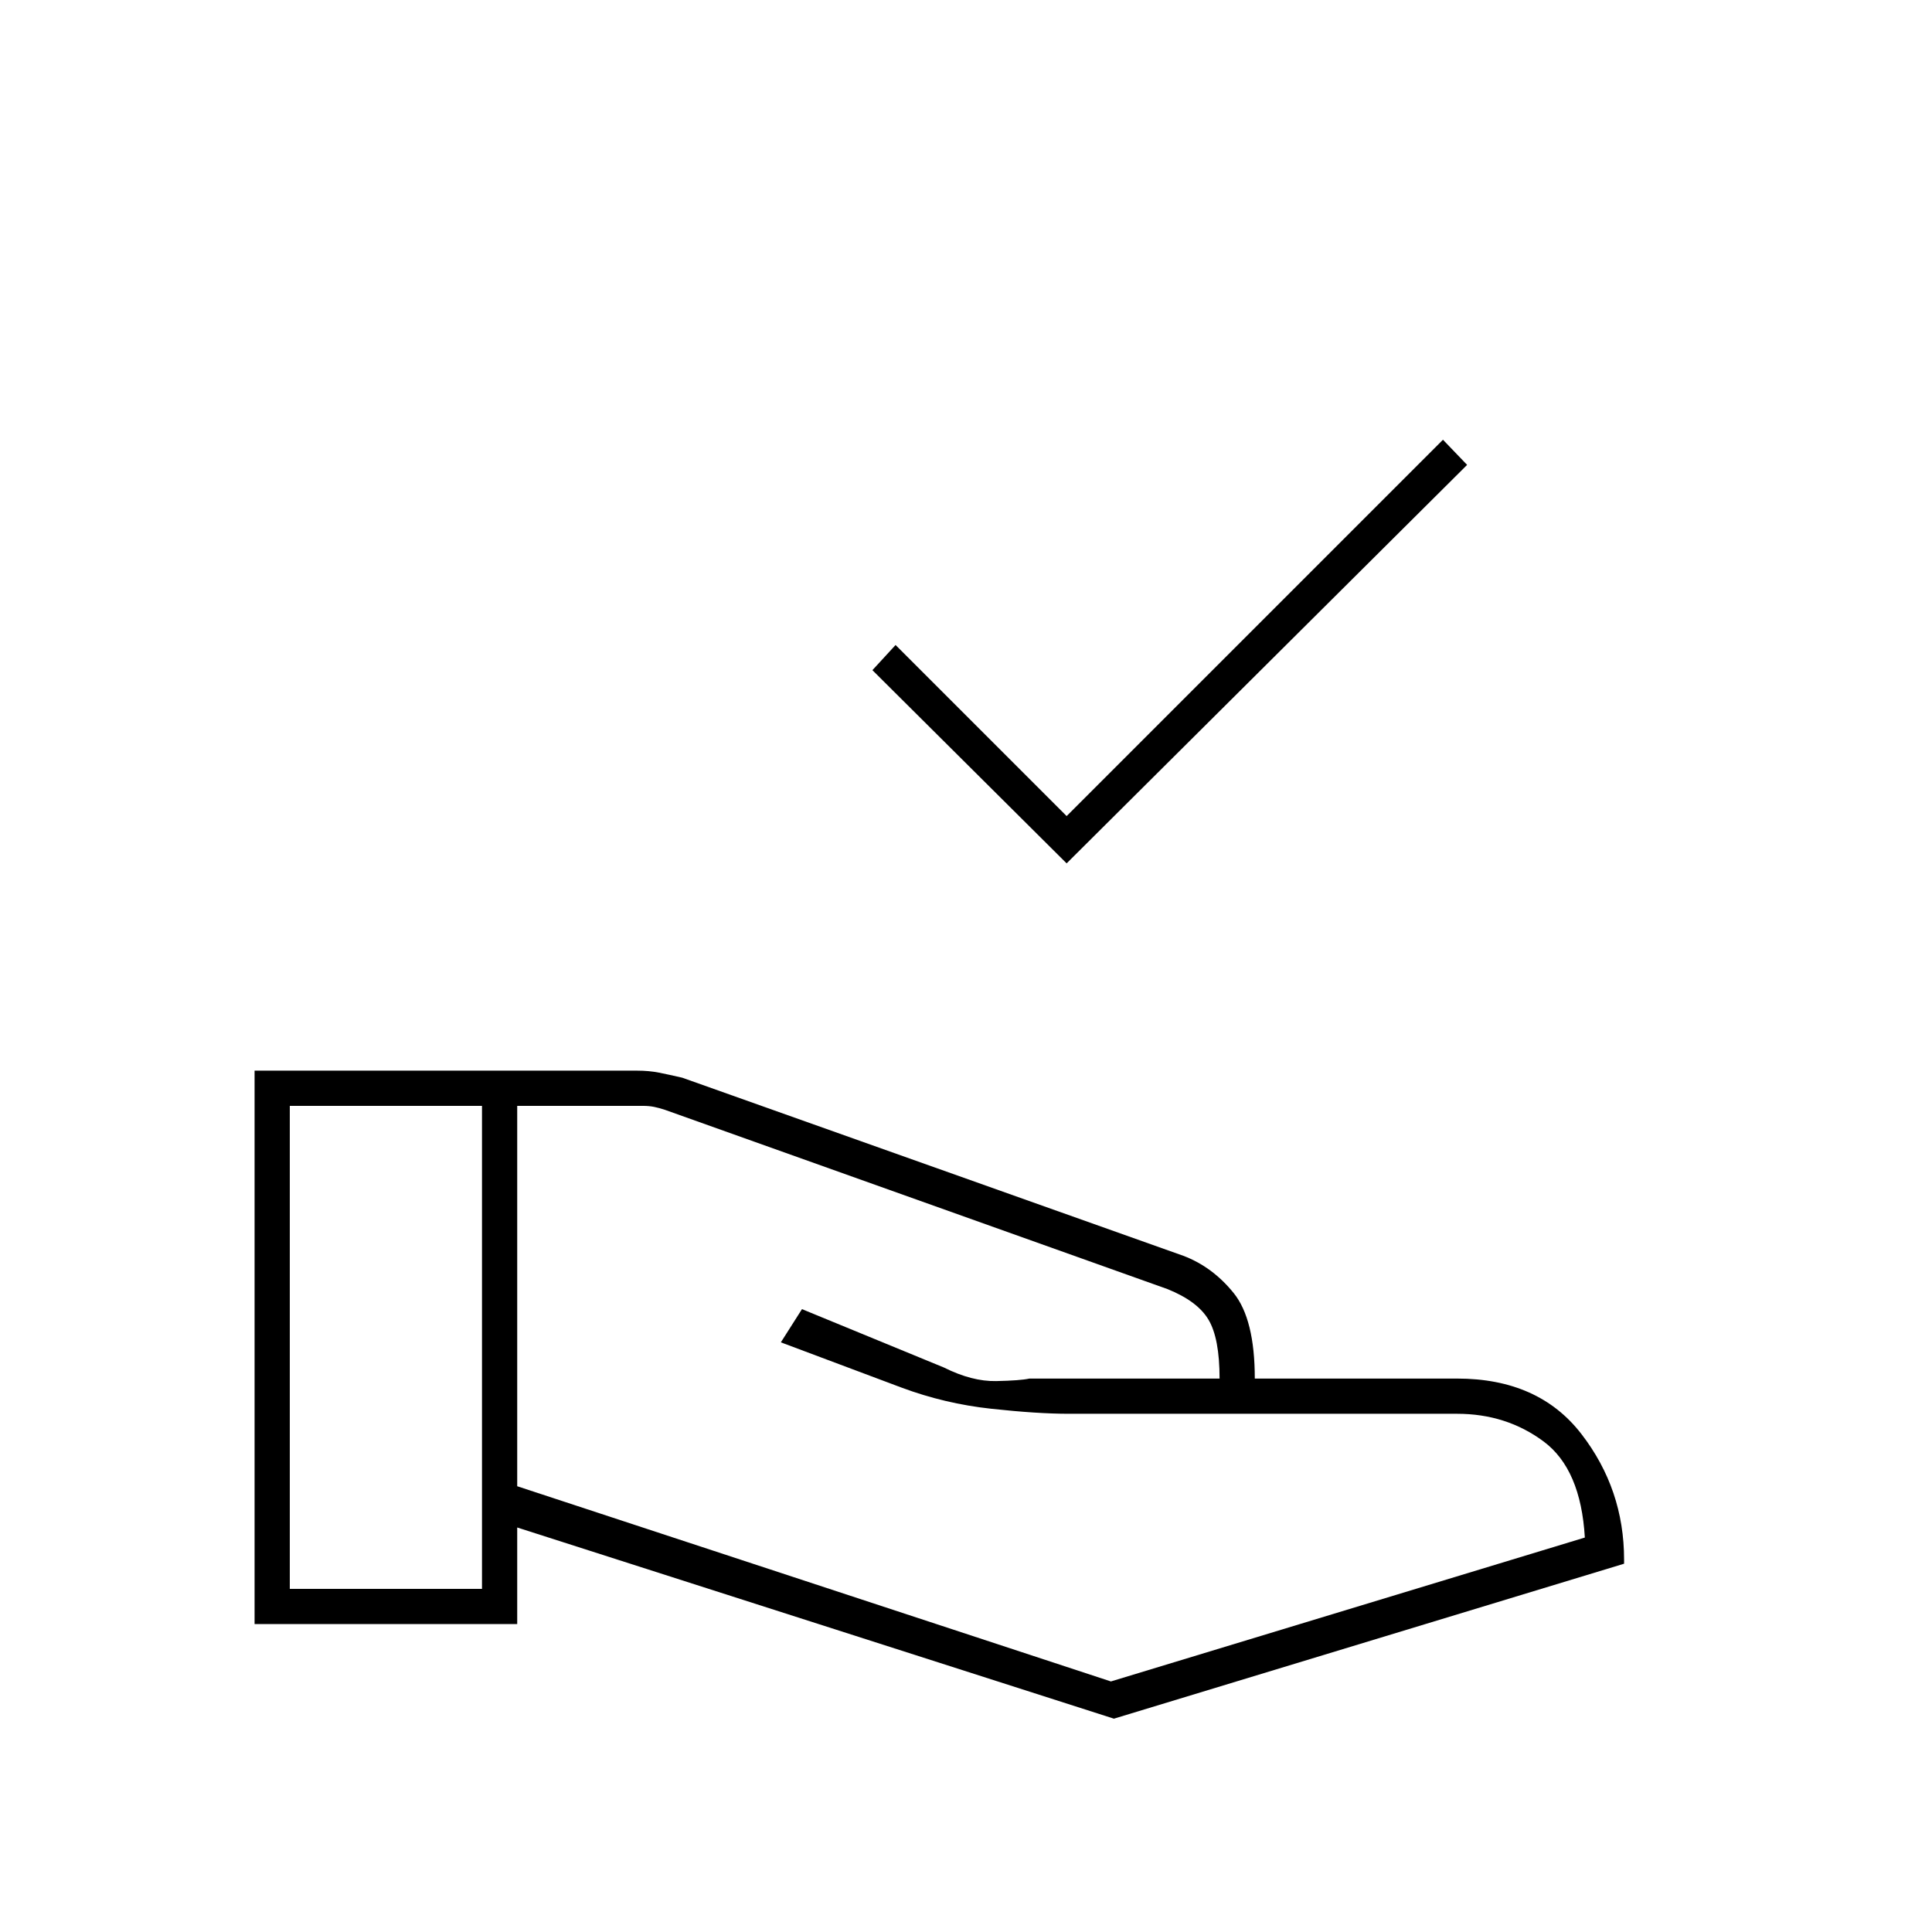 <svg xmlns="http://www.w3.org/2000/svg" height="20" viewBox="0 -960 960 960" width="20"><path d="m530-531-96.5-96 11.5-12.5 85 85 187-187 12 12.5-199 198ZM257-221.5l295 97L787.5-196q-2-34-20.5-47.75t-43-13.75H531q-15.5 0-38.5-2.5T448-270.5L388-293l10.5-16.5 70.5 29q14 7 26 6.75t16.5-1.25H606q0-20-5.5-29.25T580-319.5l-249.5-89q-3-1-5.5-1.5t-5.5-.5H257v189ZM126.5-153v-275h190q6 0 11 1t11.5 2.5L588-336q14.5 5.5 25 18.5t10.5 42.5H724q40.5 0 61.75 27.5T807-185v2l-253.5 77L257-201v48H126.5Zm17.5-17.5h95.5v-240H144v240Z"/></svg>